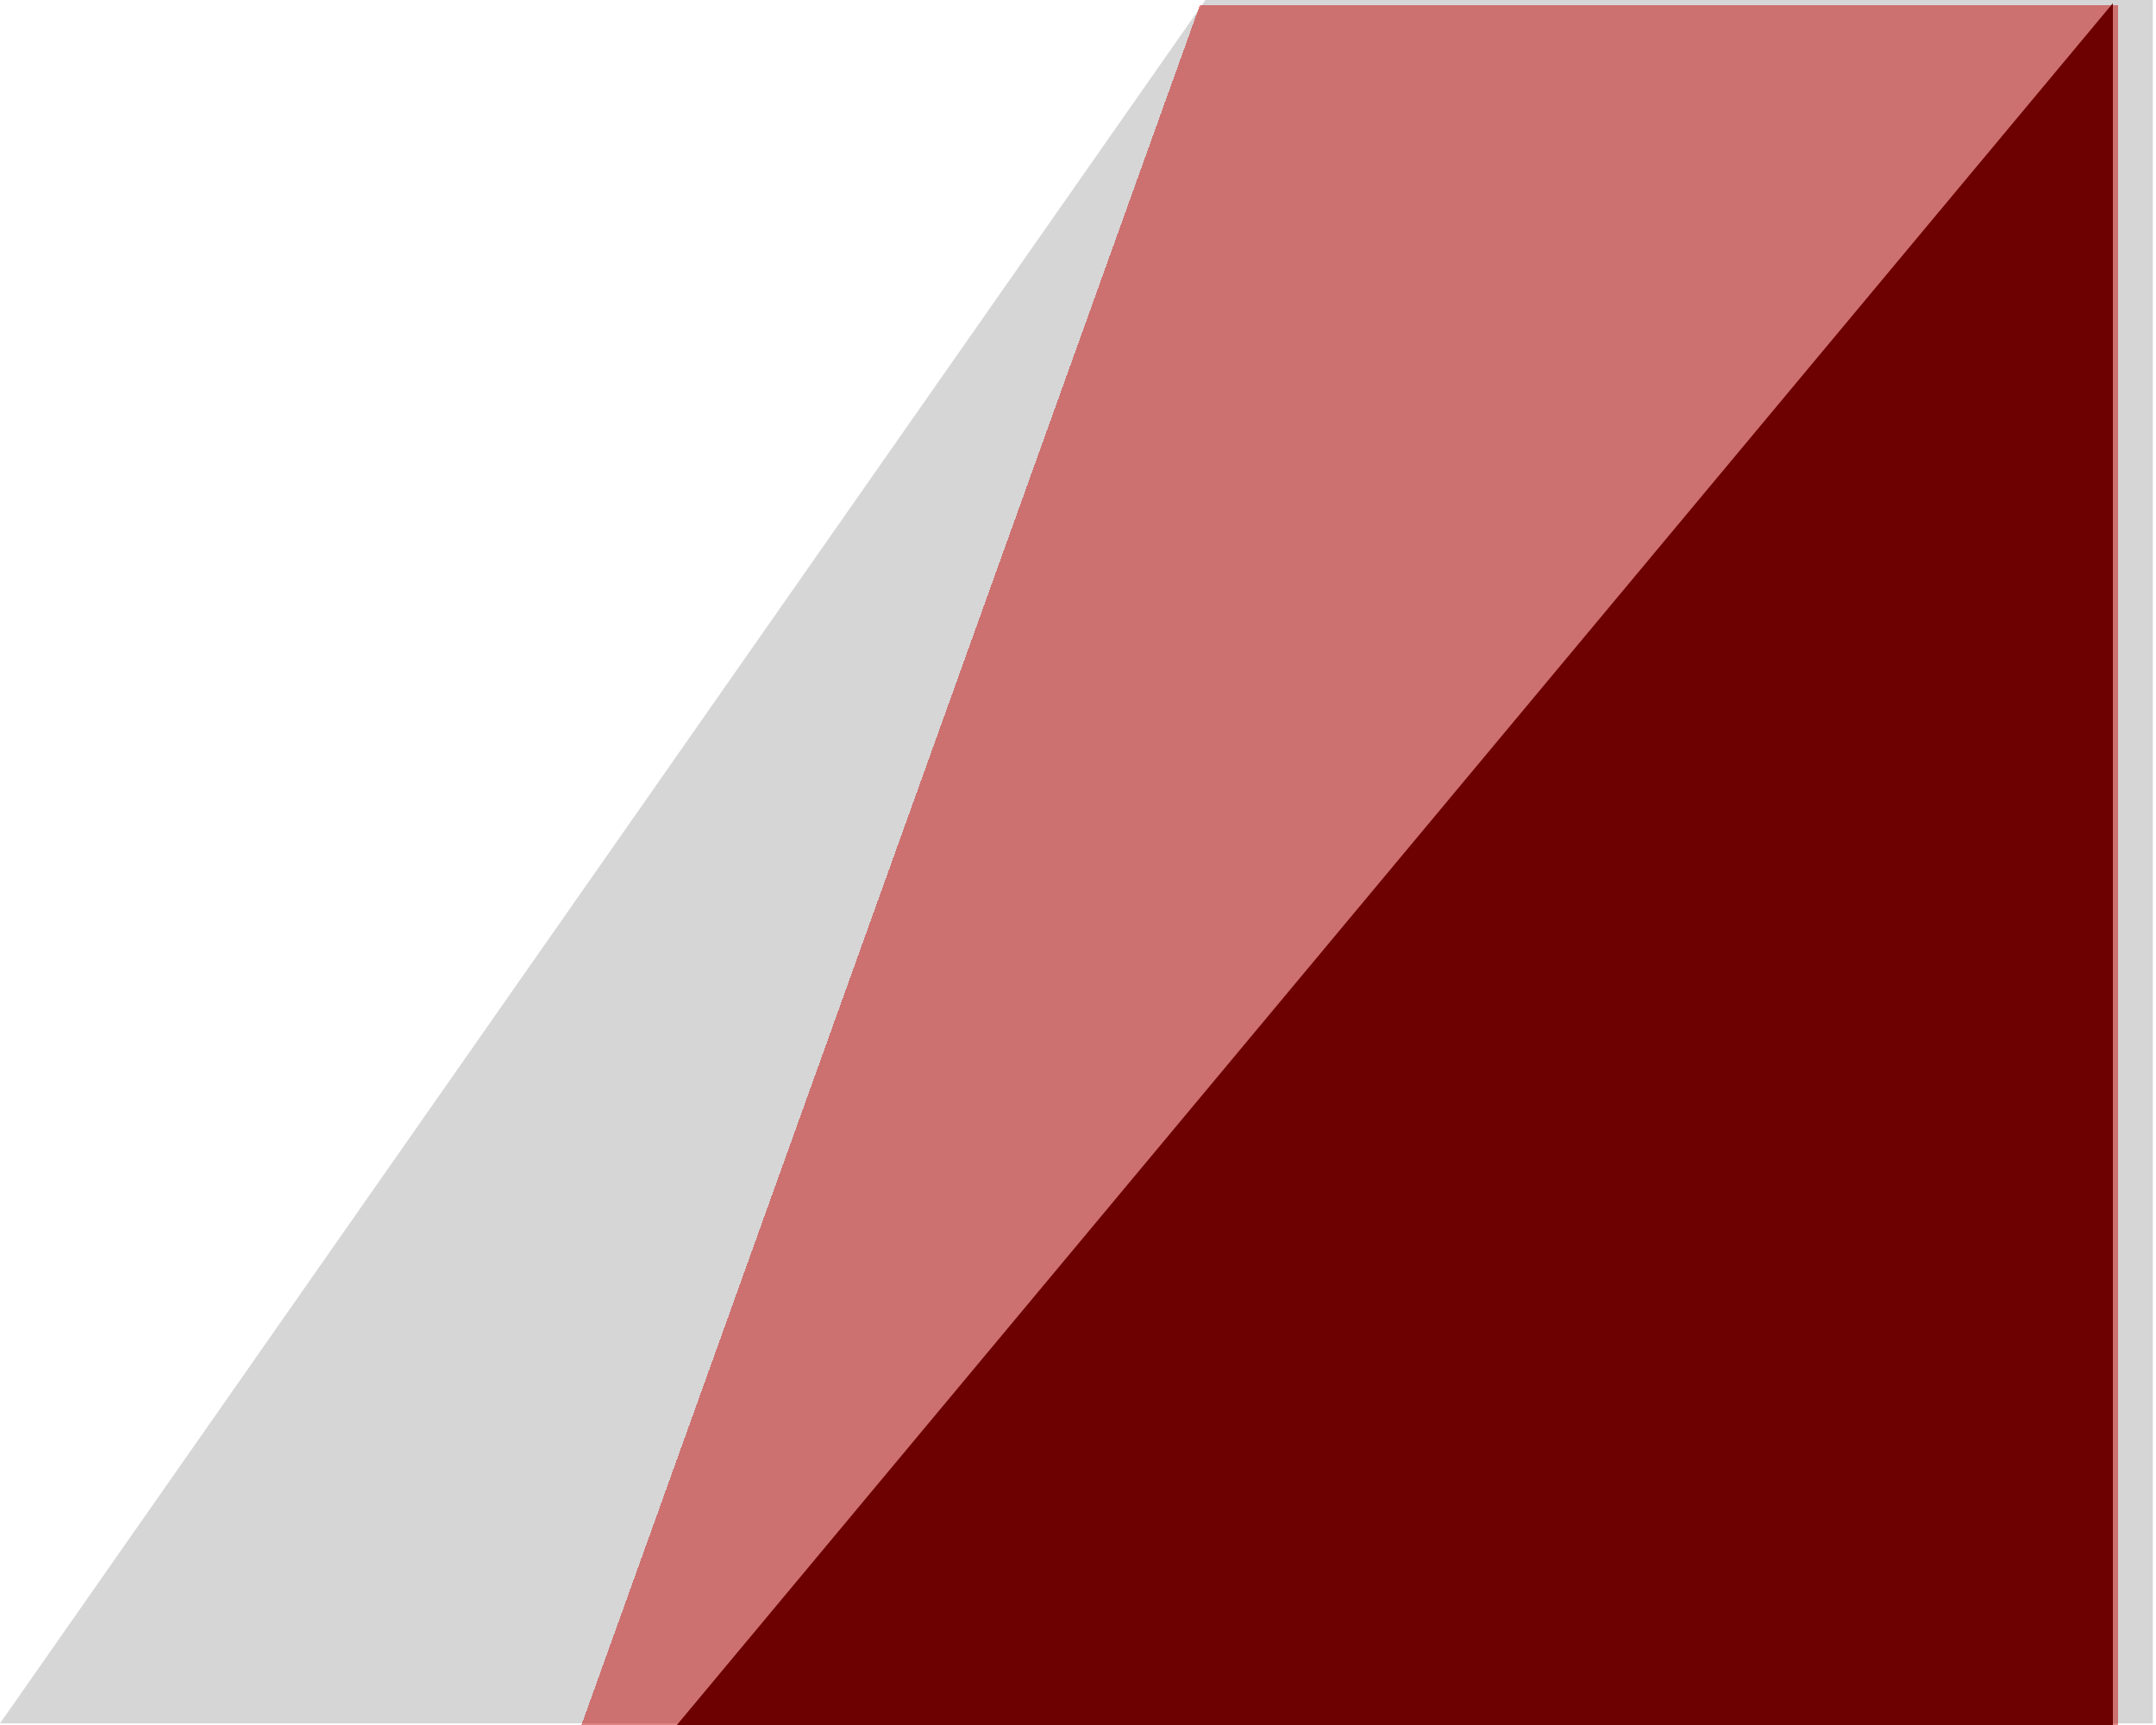 <svg width="1350" height="1080" viewBox="0 0 1350 1080" fill="none" xmlns="http://www.w3.org/2000/svg">
<path d="M0 1079L755.485 -1H1348V1079H0Z" fill="#C4C4C4" fill-opacity="0.69"/>
<g filter="url(#filter0_d_7_37)">
<path d="M387 1080L775.395 0H1350V1080H387Z" fill="#C10000" fill-opacity="0.48" shape-rendering="crispEdges"/>
</g>
<g filter="url(#filter1_d_7_37)">
<path d="M447 1078L1347 -1V1078H447Z" fill="#6D0000"/>
</g>
<defs>
<filter id="filter0_d_7_37" x="336" y="-24" width="1017" height="1134" filterUnits="userSpaceOnUse" color-interpolation-filters="sRGB">
<feFlood flood-opacity="0" result="BackgroundImageFix"/>
<feColorMatrix in="SourceAlpha" type="matrix" values="0 0 0 0 0 0 0 0 0 0 0 0 0 0 0 0 0 0 127 0" result="hardAlpha"/>
<feOffset dx="-24" dy="3"/>
<feGaussianBlur stdDeviation="13.5"/>
<feComposite in2="hardAlpha" operator="out"/>
<feColorMatrix type="matrix" values="0 0 0 0 0 0 0 0 0 0 0 0 0 0 0 0 0 0 0.4 0"/>
<feBlend mode="normal" in2="BackgroundImageFix" result="effect1_dropShadow_7_37"/>
<feBlend mode="normal" in="SourceGraphic" in2="effect1_dropShadow_7_37" result="shape"/>
</filter>
<filter id="filter1_d_7_37" x="395" y="-26" width="956" height="1135" filterUnits="userSpaceOnUse" color-interpolation-filters="sRGB">
<feFlood flood-opacity="0" result="BackgroundImageFix"/>
<feColorMatrix in="SourceAlpha" type="matrix" values="0 0 0 0 0 0 0 0 0 0 0 0 0 0 0 0 0 0 127 0" result="hardAlpha"/>
<feOffset dx="-24" dy="3"/>
<feGaussianBlur stdDeviation="14"/>
<feComposite in2="hardAlpha" operator="out"/>
<feColorMatrix type="matrix" values="0 0 0 0 0 0 0 0 0 0 0 0 0 0 0 0 0 0 0.25 0"/>
<feBlend mode="normal" in2="BackgroundImageFix" result="effect1_dropShadow_7_37"/>
<feBlend mode="normal" in="SourceGraphic" in2="effect1_dropShadow_7_37" result="shape"/>
</filter>
</defs>
</svg>
